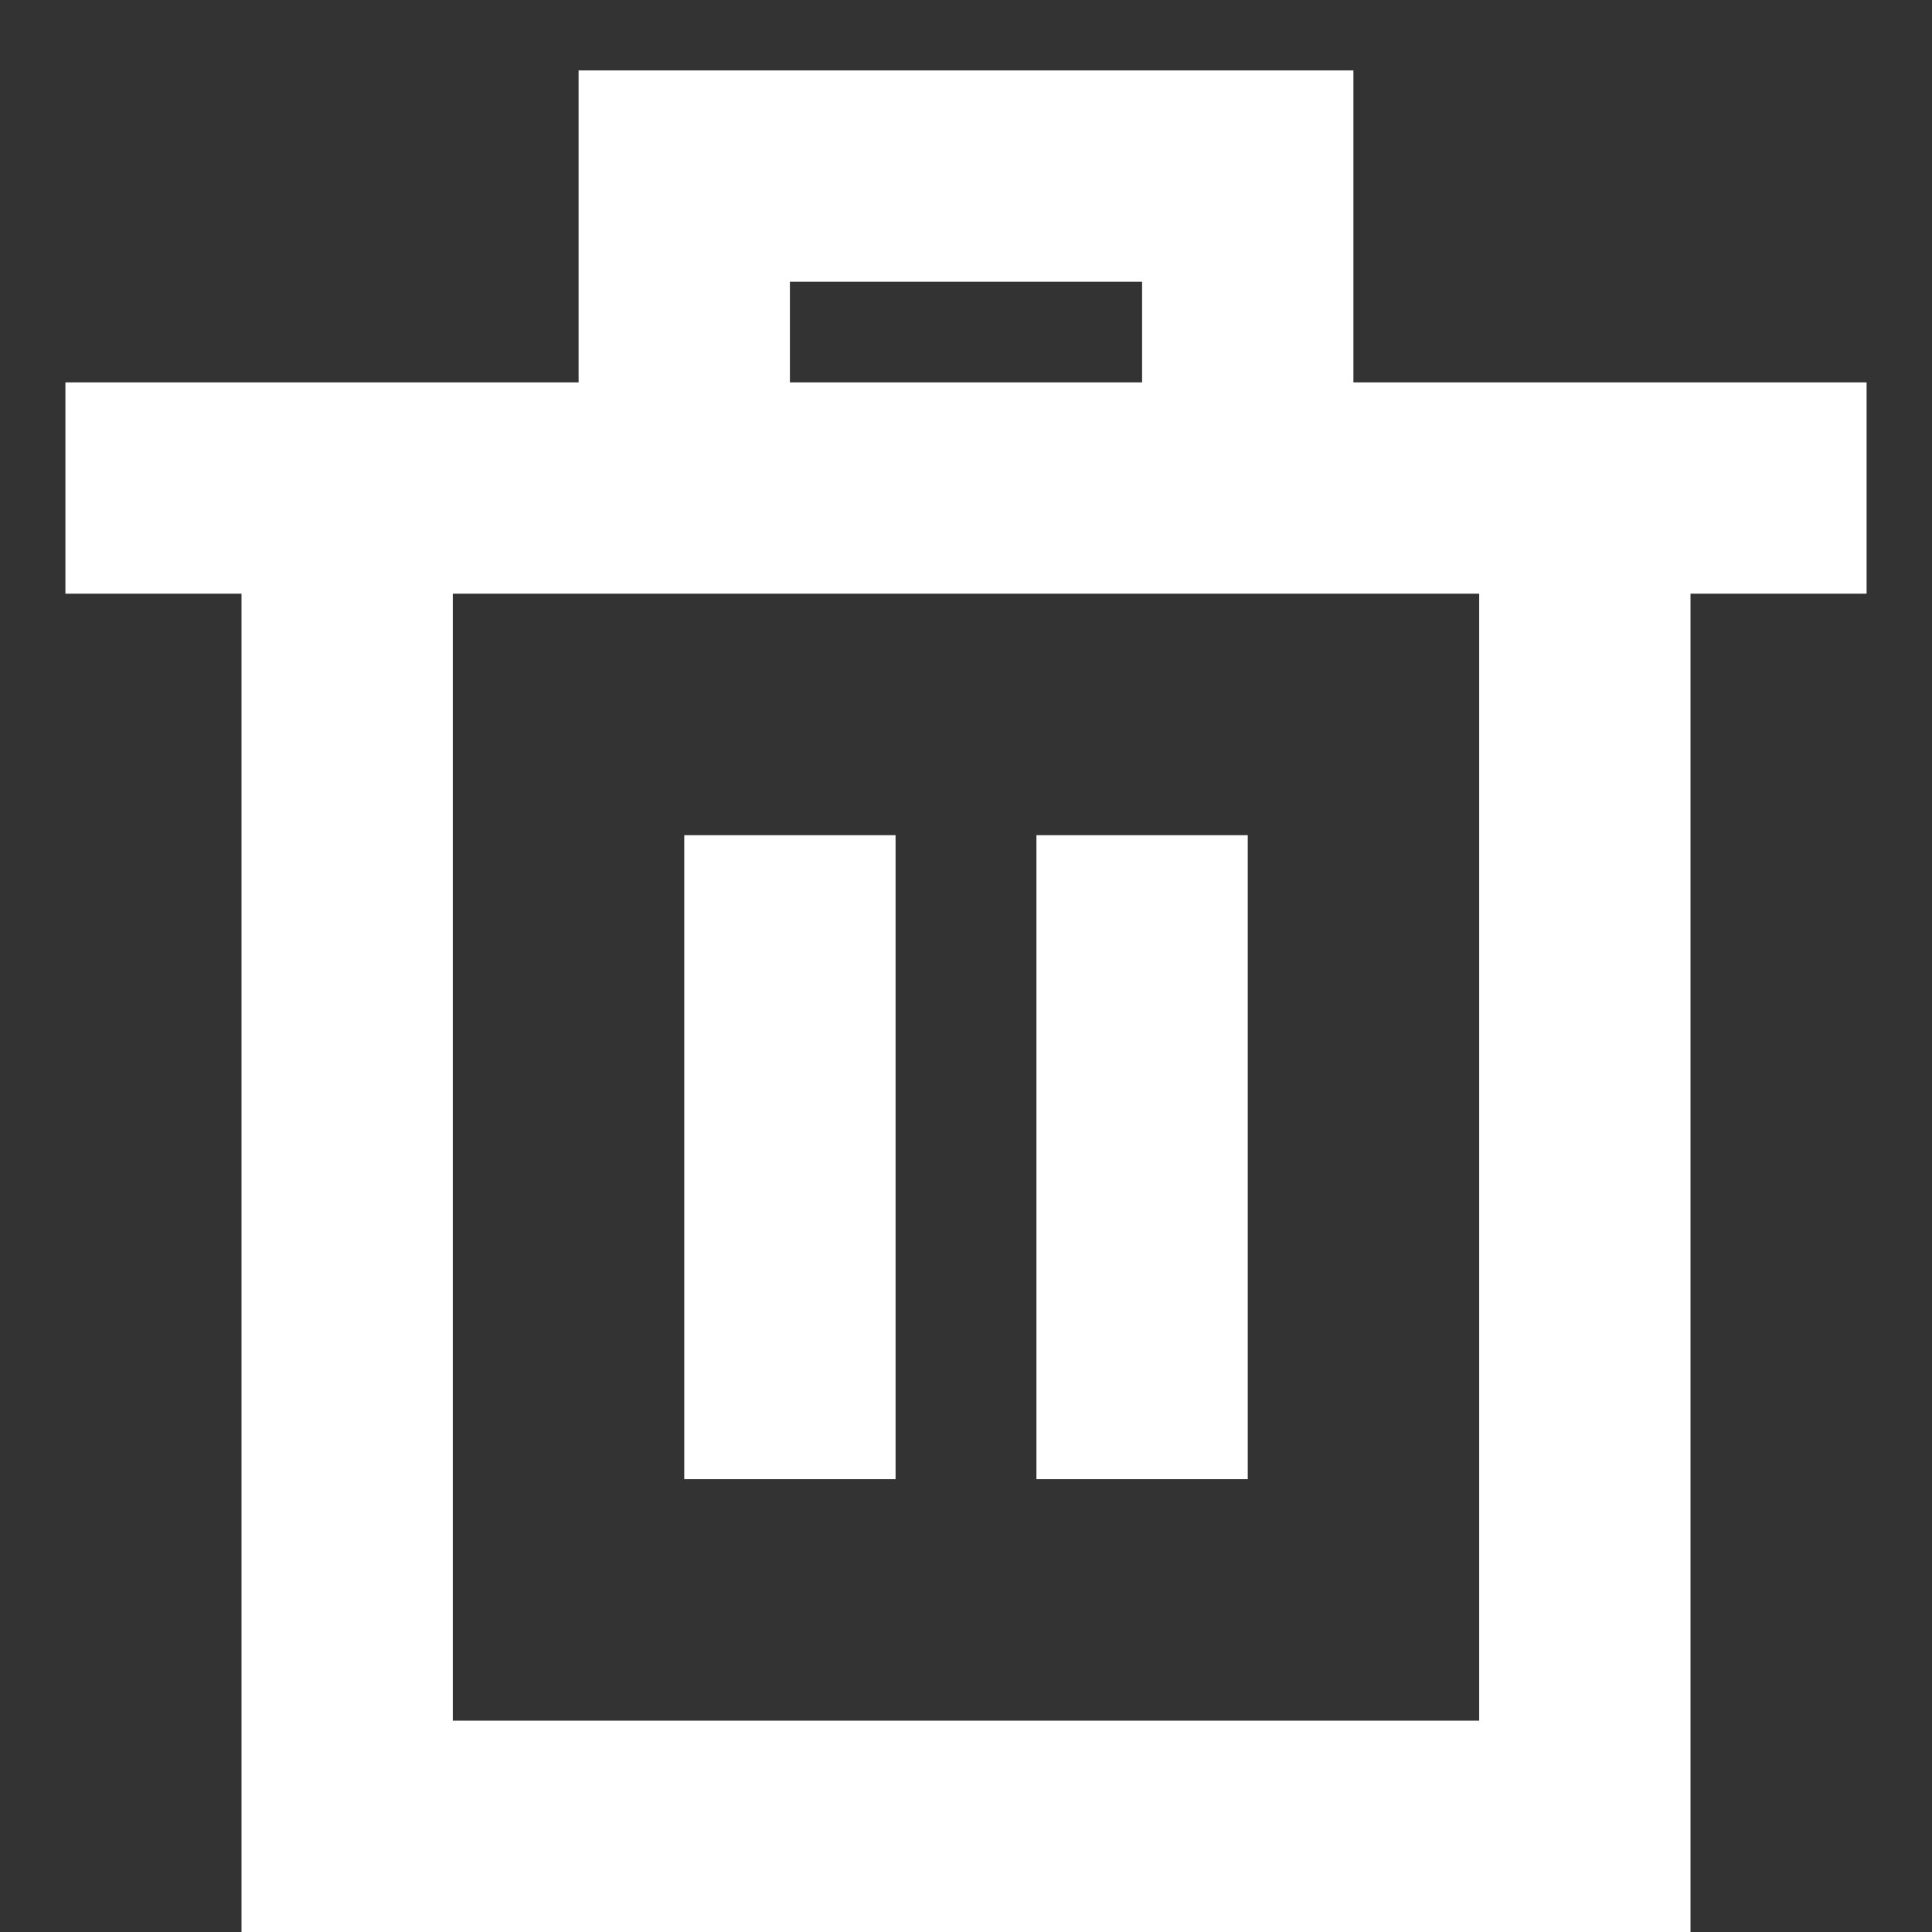 <?xml version="1.0" encoding="utf-8"?>
<!-- Generator: Adobe Illustrator 23.0.1, SVG Export Plug-In . SVG Version: 6.00 Build 0)  -->
<svg version="1.1" id="Layer_2" xmlns="http://www.w3.org/2000/svg" xmlns:xlink="http://www.w3.org/1999/xlink" x="0px" y="0px"
	 viewBox="0 0 384 384" style="enable-background:new 0 0 384 384;" xml:space="preserve">
<rect x="0" y="0" width="384" height="384" fill="#333333" stroke="none"/>
<style type="text/css">
	.st0{fill:#FFFFFF;}
</style>
<path class="st0" d="M371,76H269V14H115v62H13v42h35v266h288V118h35V76z M157,56h70v20h-70V56z M294,342H90V118h204V342z"/>
<rect x="136" y="166" class="st0" width="42" height="128"/>
<rect x="206" y="166" class="st0" width="42" height="128"/>
</svg>
